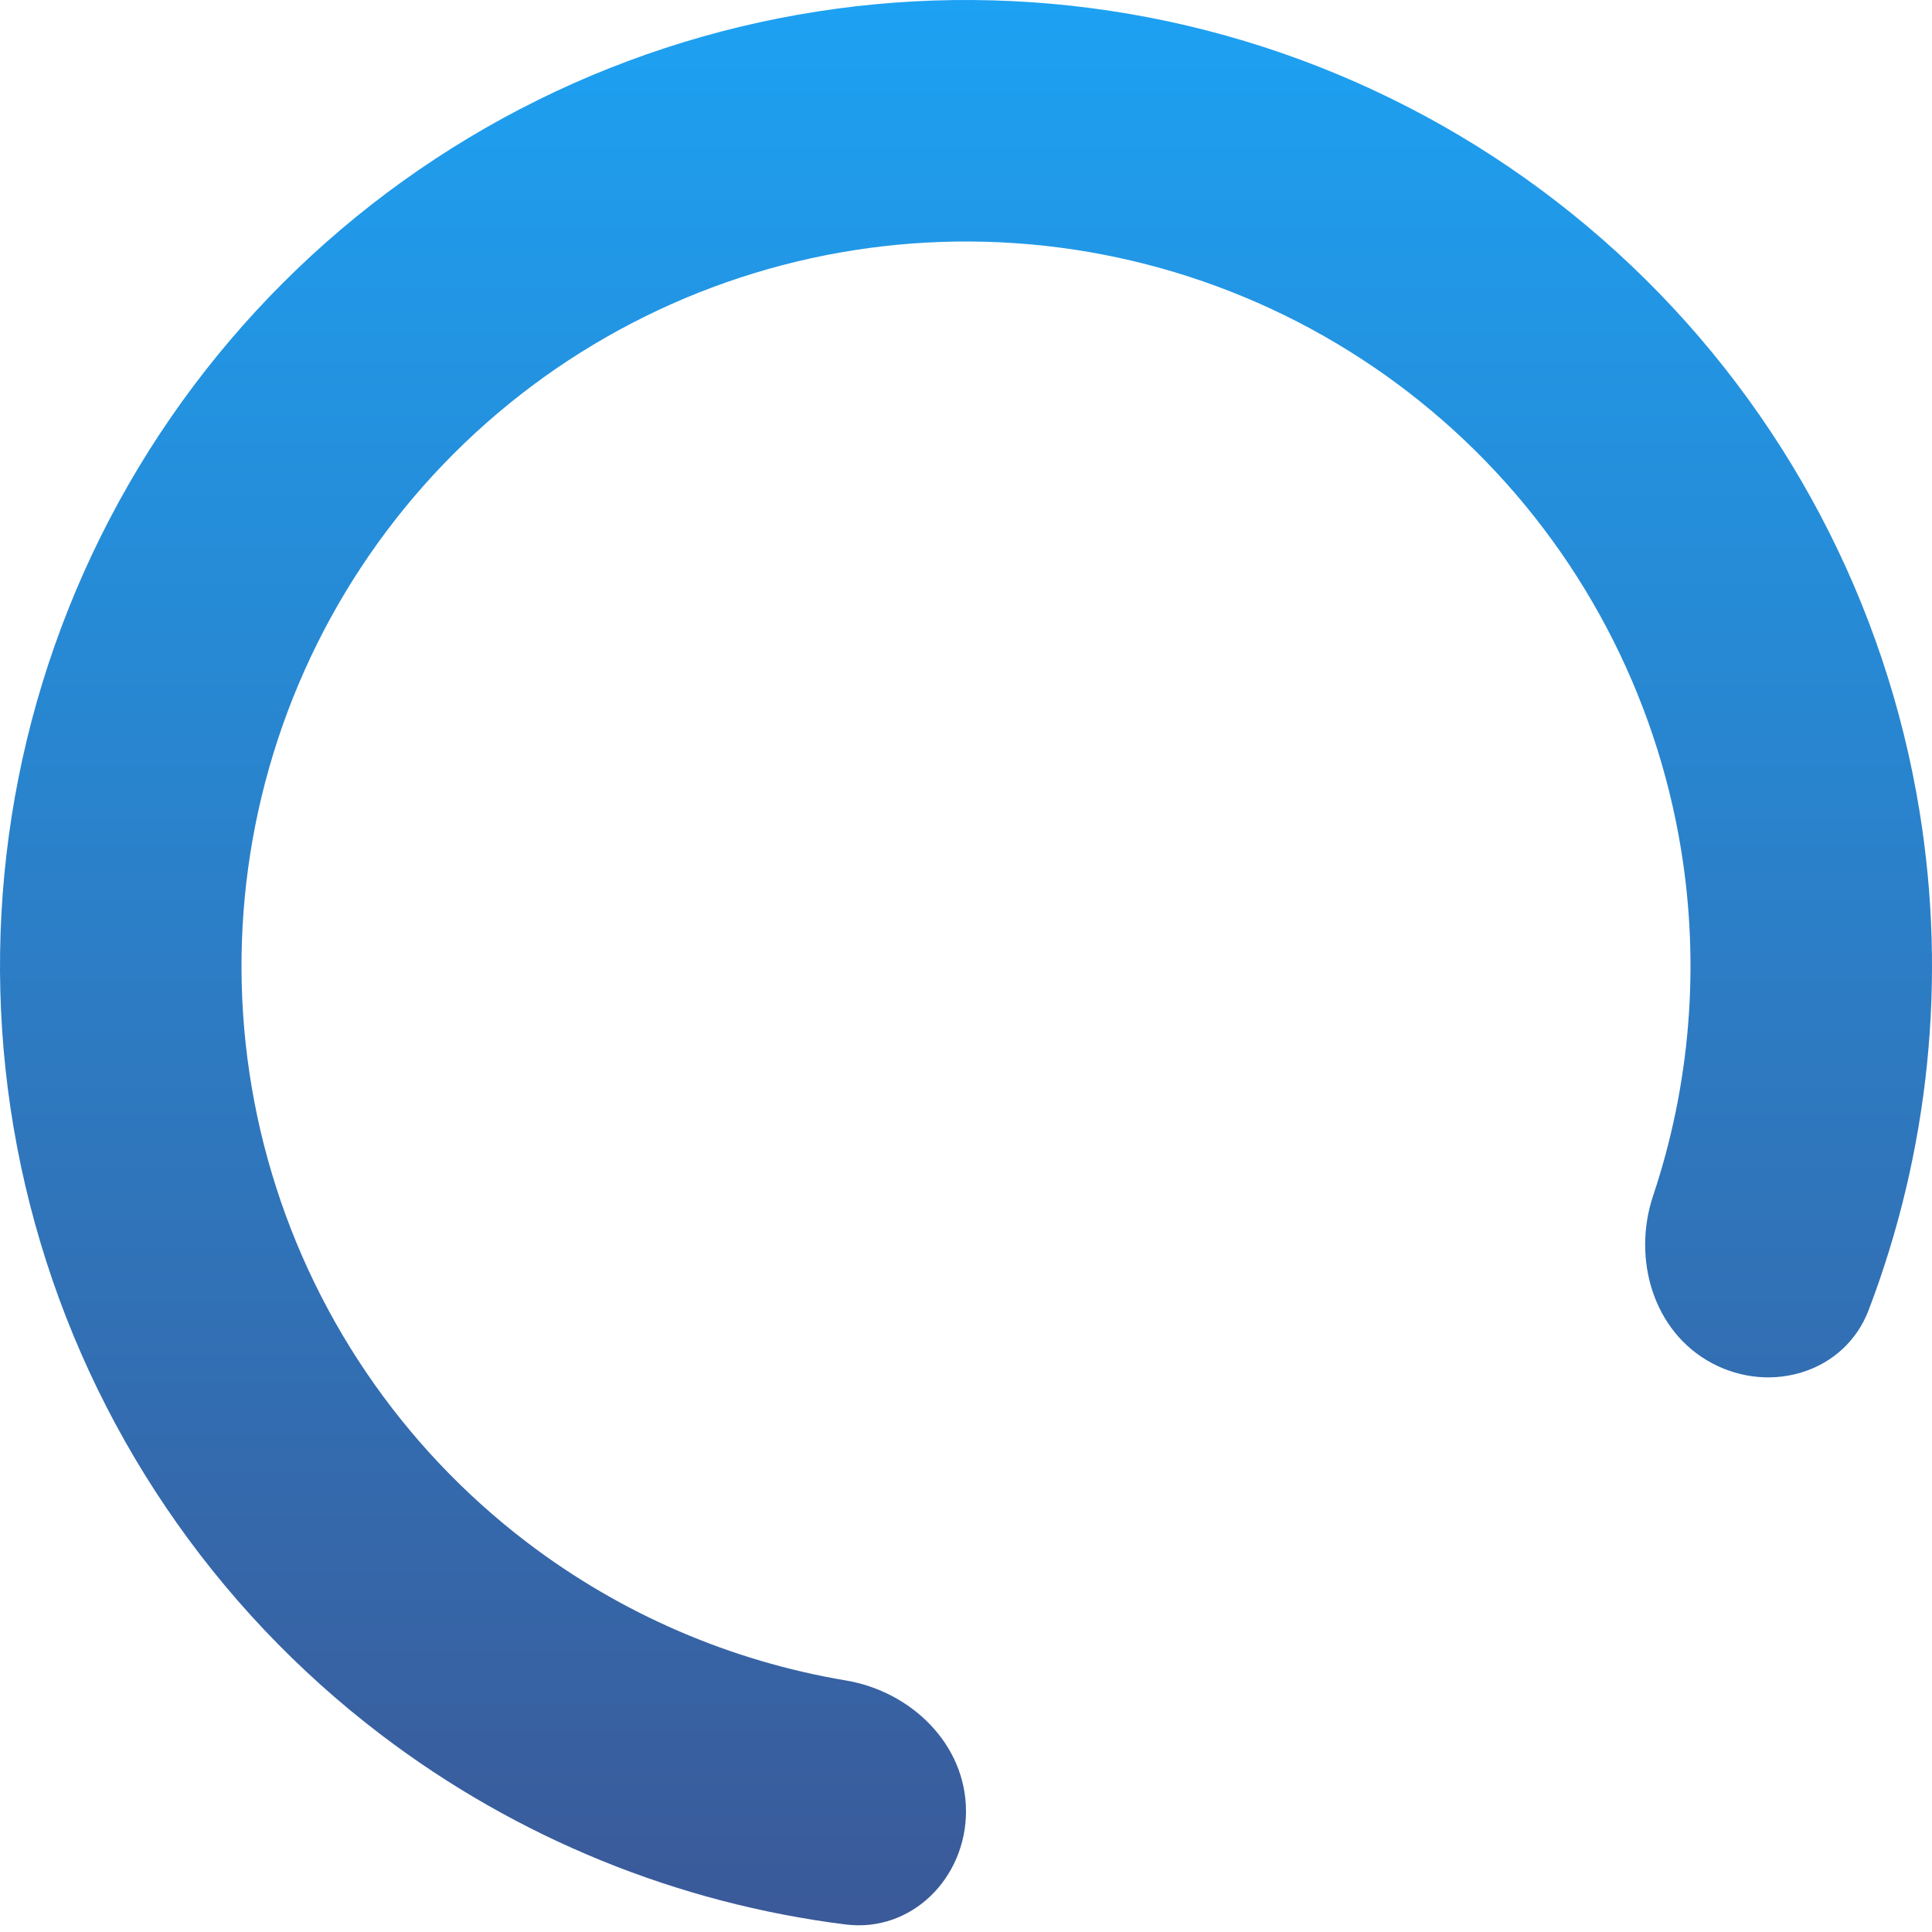 <svg width="100" height="100" viewBox="0 0 100 100" fill="none" xmlns="http://www.w3.org/2000/svg">
<path d="M50 93.75C50 97.202 47.191 100.04 43.766 99.61C35.067 98.517 26.769 95.15 19.733 89.798C11.03 83.18 4.737 73.891 1.817 63.355C-1.104 52.819 -0.49 41.616 3.563 31.462C7.617 21.308 14.887 12.763 24.26 7.134C33.633 1.506 44.593 -0.895 55.461 0.299C66.329 1.493 76.505 6.216 84.433 13.746C92.361 21.275 97.602 31.195 99.354 41.987C100.771 50.713 99.843 59.62 96.72 67.812C95.49 71.038 91.664 72.183 88.617 70.561C85.571 68.939 84.472 65.162 85.566 61.888C87.481 56.157 87.994 50.016 87.015 43.99C85.701 35.896 81.77 28.456 75.825 22.809C69.879 17.162 62.246 13.62 54.096 12.724C45.945 11.829 37.725 13.63 30.695 17.851C23.665 22.072 18.213 28.481 15.173 36.097C12.132 43.712 11.672 52.114 13.863 60.016C16.053 67.918 20.773 74.885 27.299 79.849C32.158 83.544 37.819 85.978 43.779 86.98C47.183 87.553 50 90.298 50 93.75Z" fill="url(#paint0_linear_1403_9588)"/>
<defs>
<linearGradient id="paint0_linear_1403_9588" x1="50" y1="0" x2="50" y2="100" gradientUnits="userSpaceOnUse">
<stop stop-color="#1DA1F2"/>
<stop offset="1" stop-color="#3B5998"/>
</linearGradient>
</defs>
</svg>
